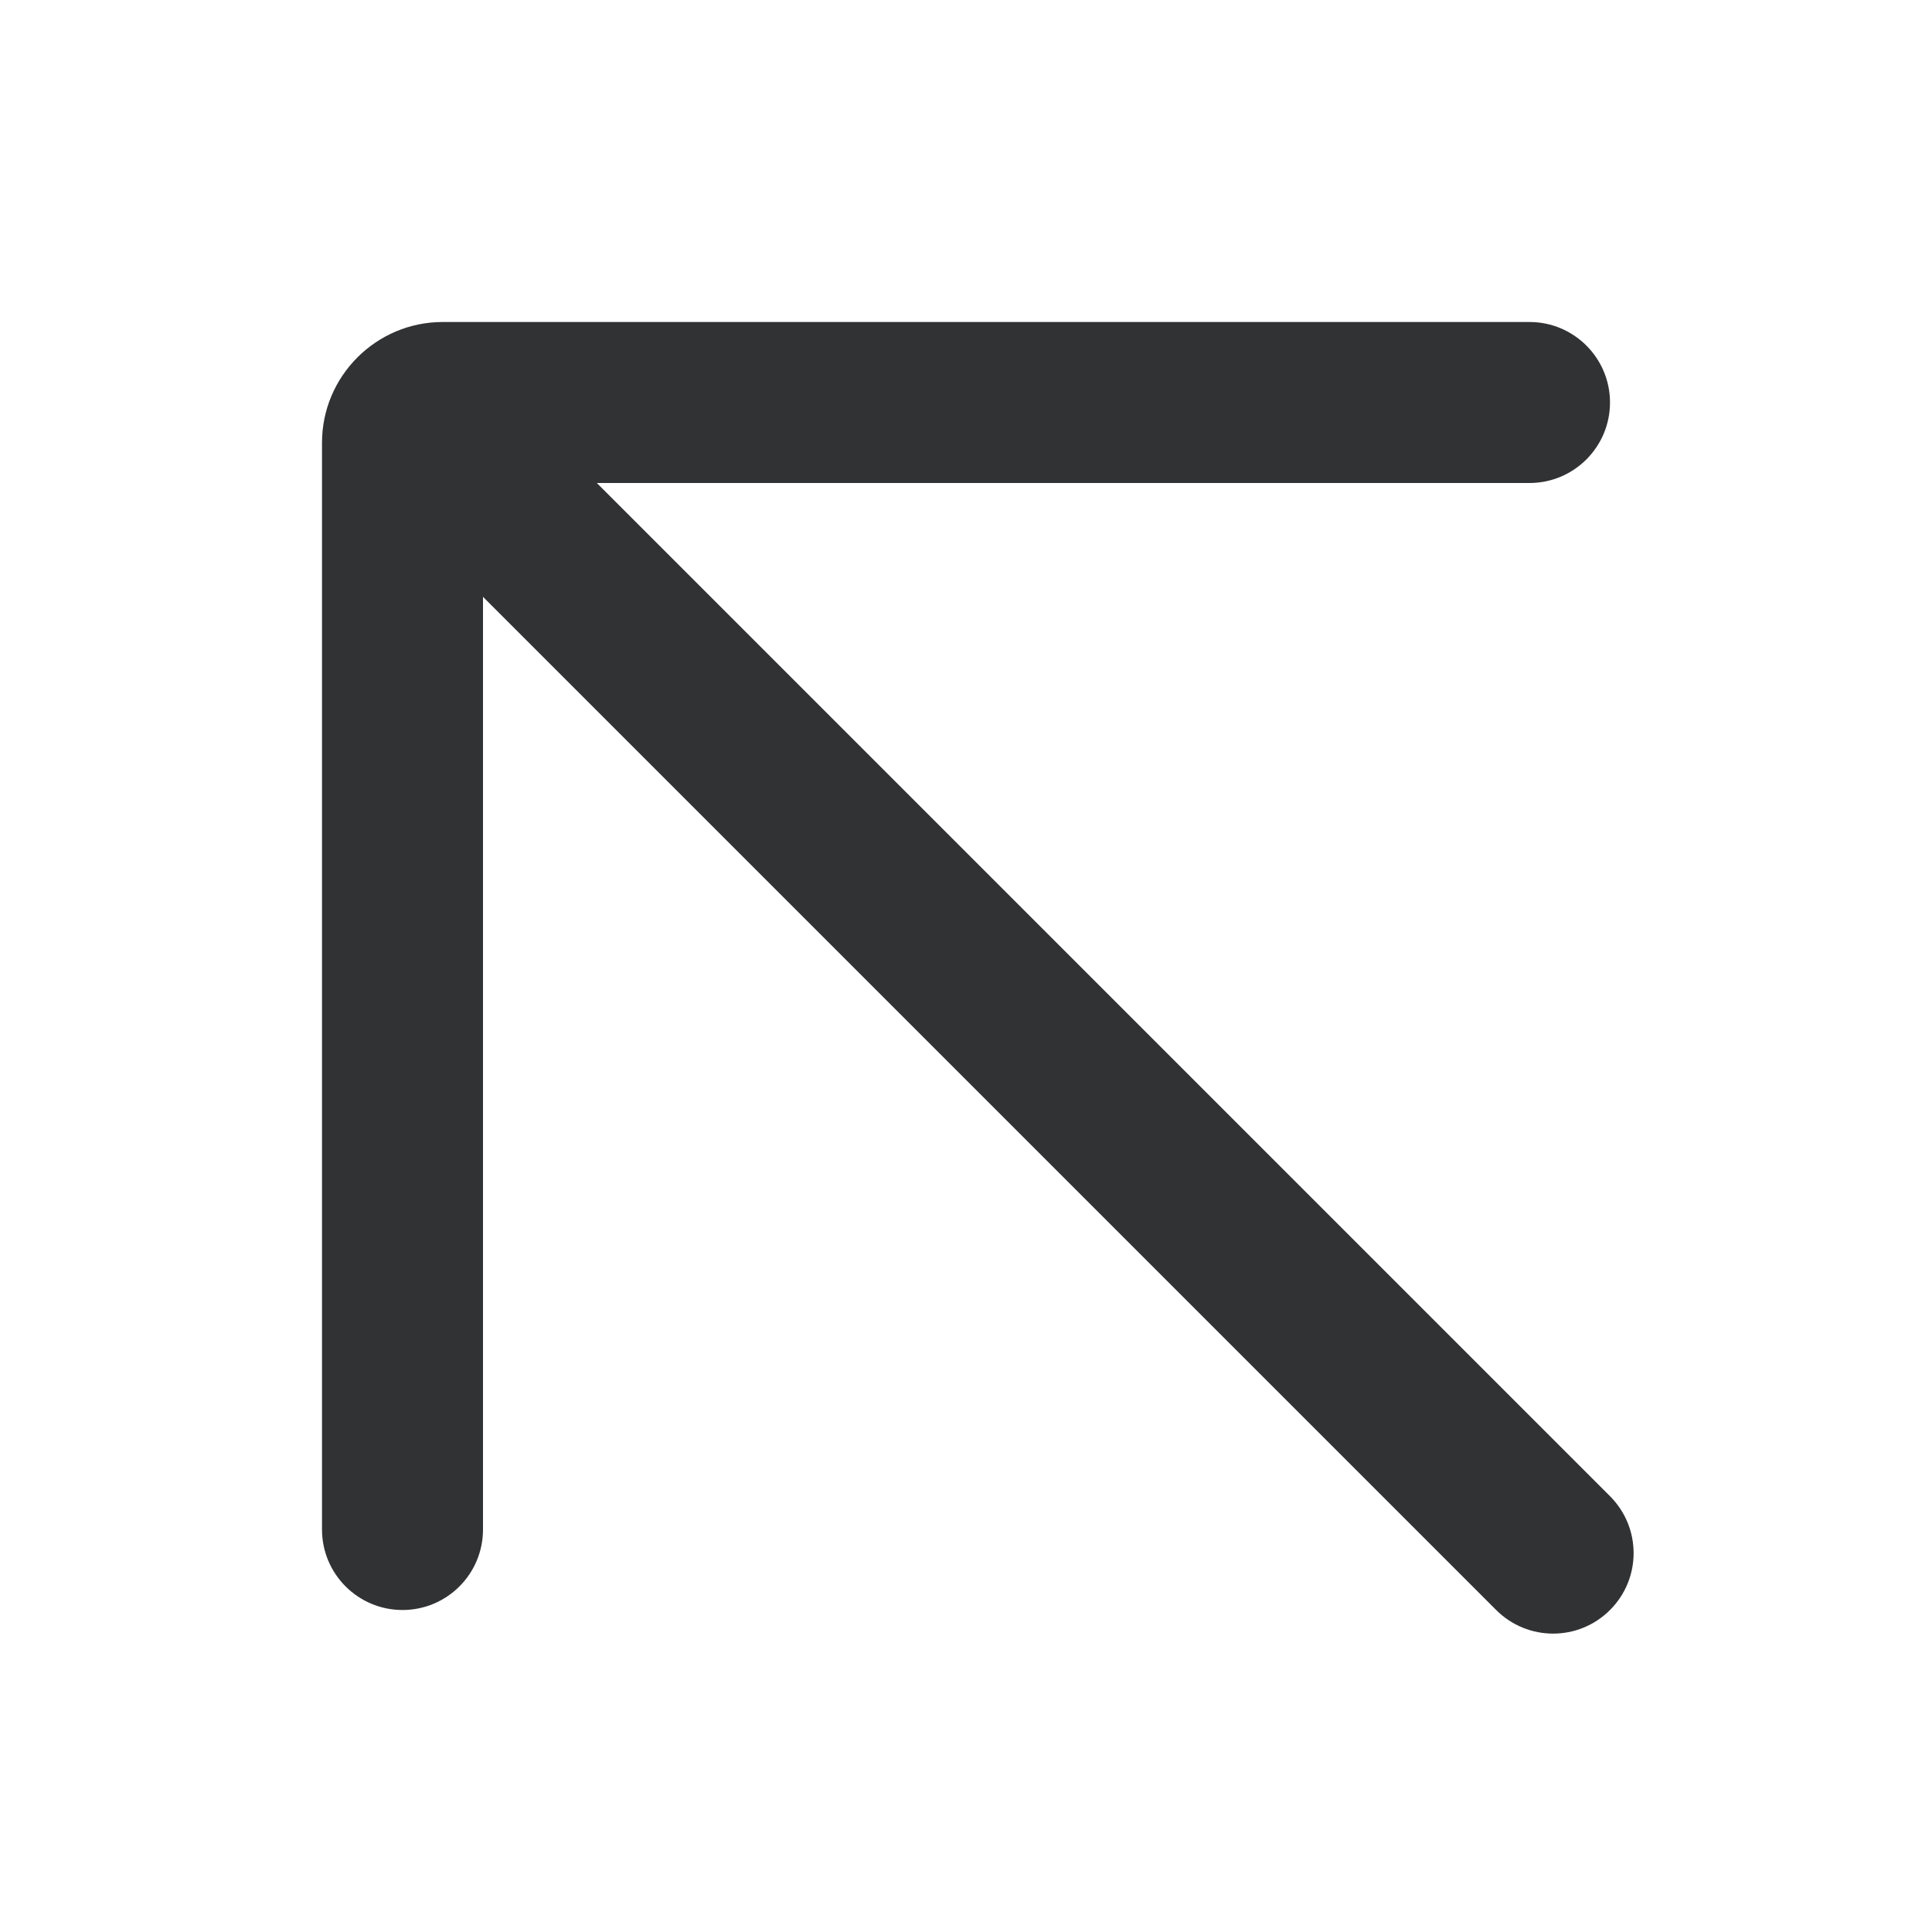 <svg width="24" height="24" viewBox="0 0 24 24" fill="none" xmlns="http://www.w3.org/2000/svg">
<path fill-rule="evenodd" clip-rule="evenodd" d="M20 20C20.391 19.61 20.391 18.977 20 18.586L7.414 6H19C19.552 6 20 5.552 20 5C20 4.448 19.552 4 19 4H5.5C4.673 4 4 4.673 4 5.5V19C4 19.552 4.448 20 5 20C5.553 20 6 19.552 6 19V7.414L18.586 20C18.977 20.391 19.61 20.391 20 20Z" fill="#313234"/>
</svg>
